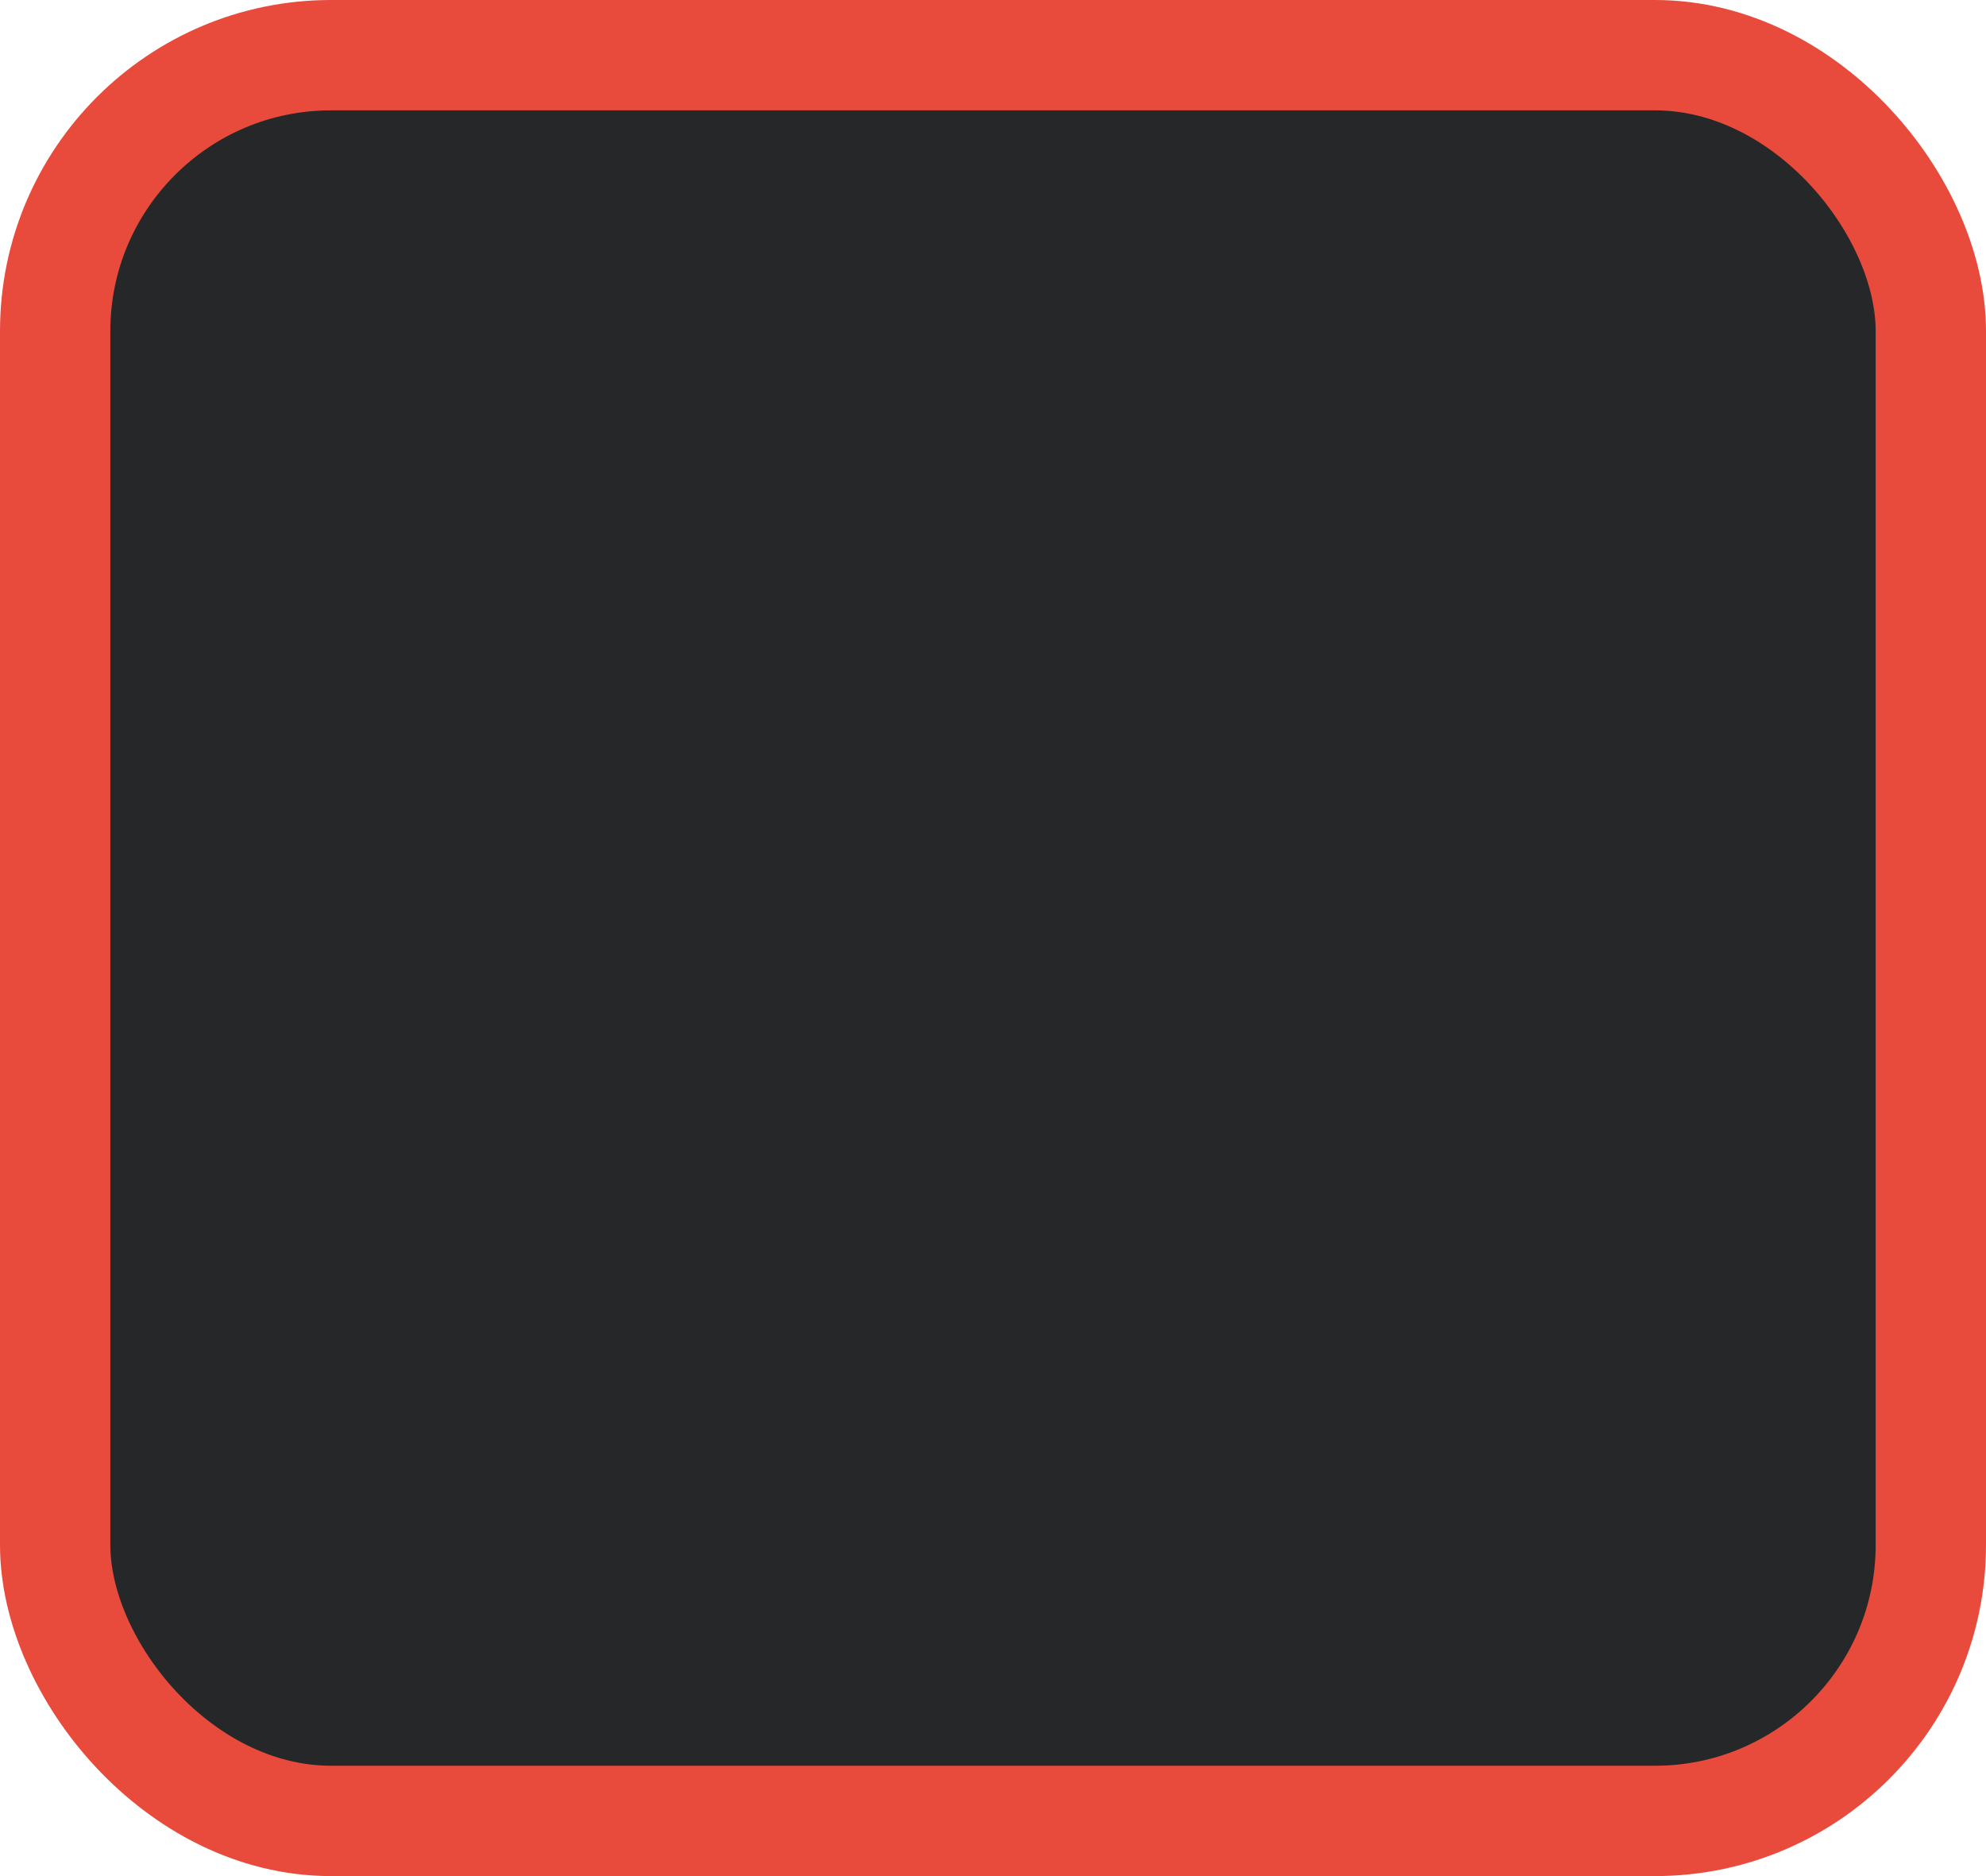 <svg width="18" height="17" viewBox="0 0 18 17" fill="none" xmlns="http://www.w3.org/2000/svg">
<rect x="0.5" y="0.5" width="17" height="16" rx="2.5" fill="#262728"/>
<rect x="0.5" y="0.5" width="17" height="16" rx="2.5" stroke="#E84B3C" stroke-miterlimit="1.414" stroke-linecap="round" stroke-linejoin="round"/>
<path d="M16.245 4.848L7.017 13.268C6.936 13.341 6.841 13.4 6.736 13.44C6.63 13.479 6.518 13.5 6.404 13.5C6.29 13.5 6.177 13.479 6.072 13.44C5.967 13.4 5.871 13.341 5.791 13.268L1.754 9.584C1.673 9.511 1.61 9.424 1.566 9.328C1.522 9.232 1.5 9.129 1.5 9.025C1.5 8.921 1.522 8.819 1.566 8.723C1.61 8.627 1.673 8.54 1.754 8.466C1.834 8.393 1.93 8.335 2.035 8.295C2.14 8.255 2.253 8.235 2.367 8.235C2.48 8.235 2.593 8.255 2.698 8.295C2.803 8.335 2.899 8.393 2.979 8.466L6.405 11.591L15.021 3.732C15.183 3.583 15.403 3.5 15.633 3.5C15.863 3.5 16.084 3.583 16.246 3.732C16.409 3.88 16.5 4.081 16.5 4.291C16.5 4.5 16.409 4.702 16.246 4.85L16.245 4.848Z" fill="#262728"/>
</svg>
